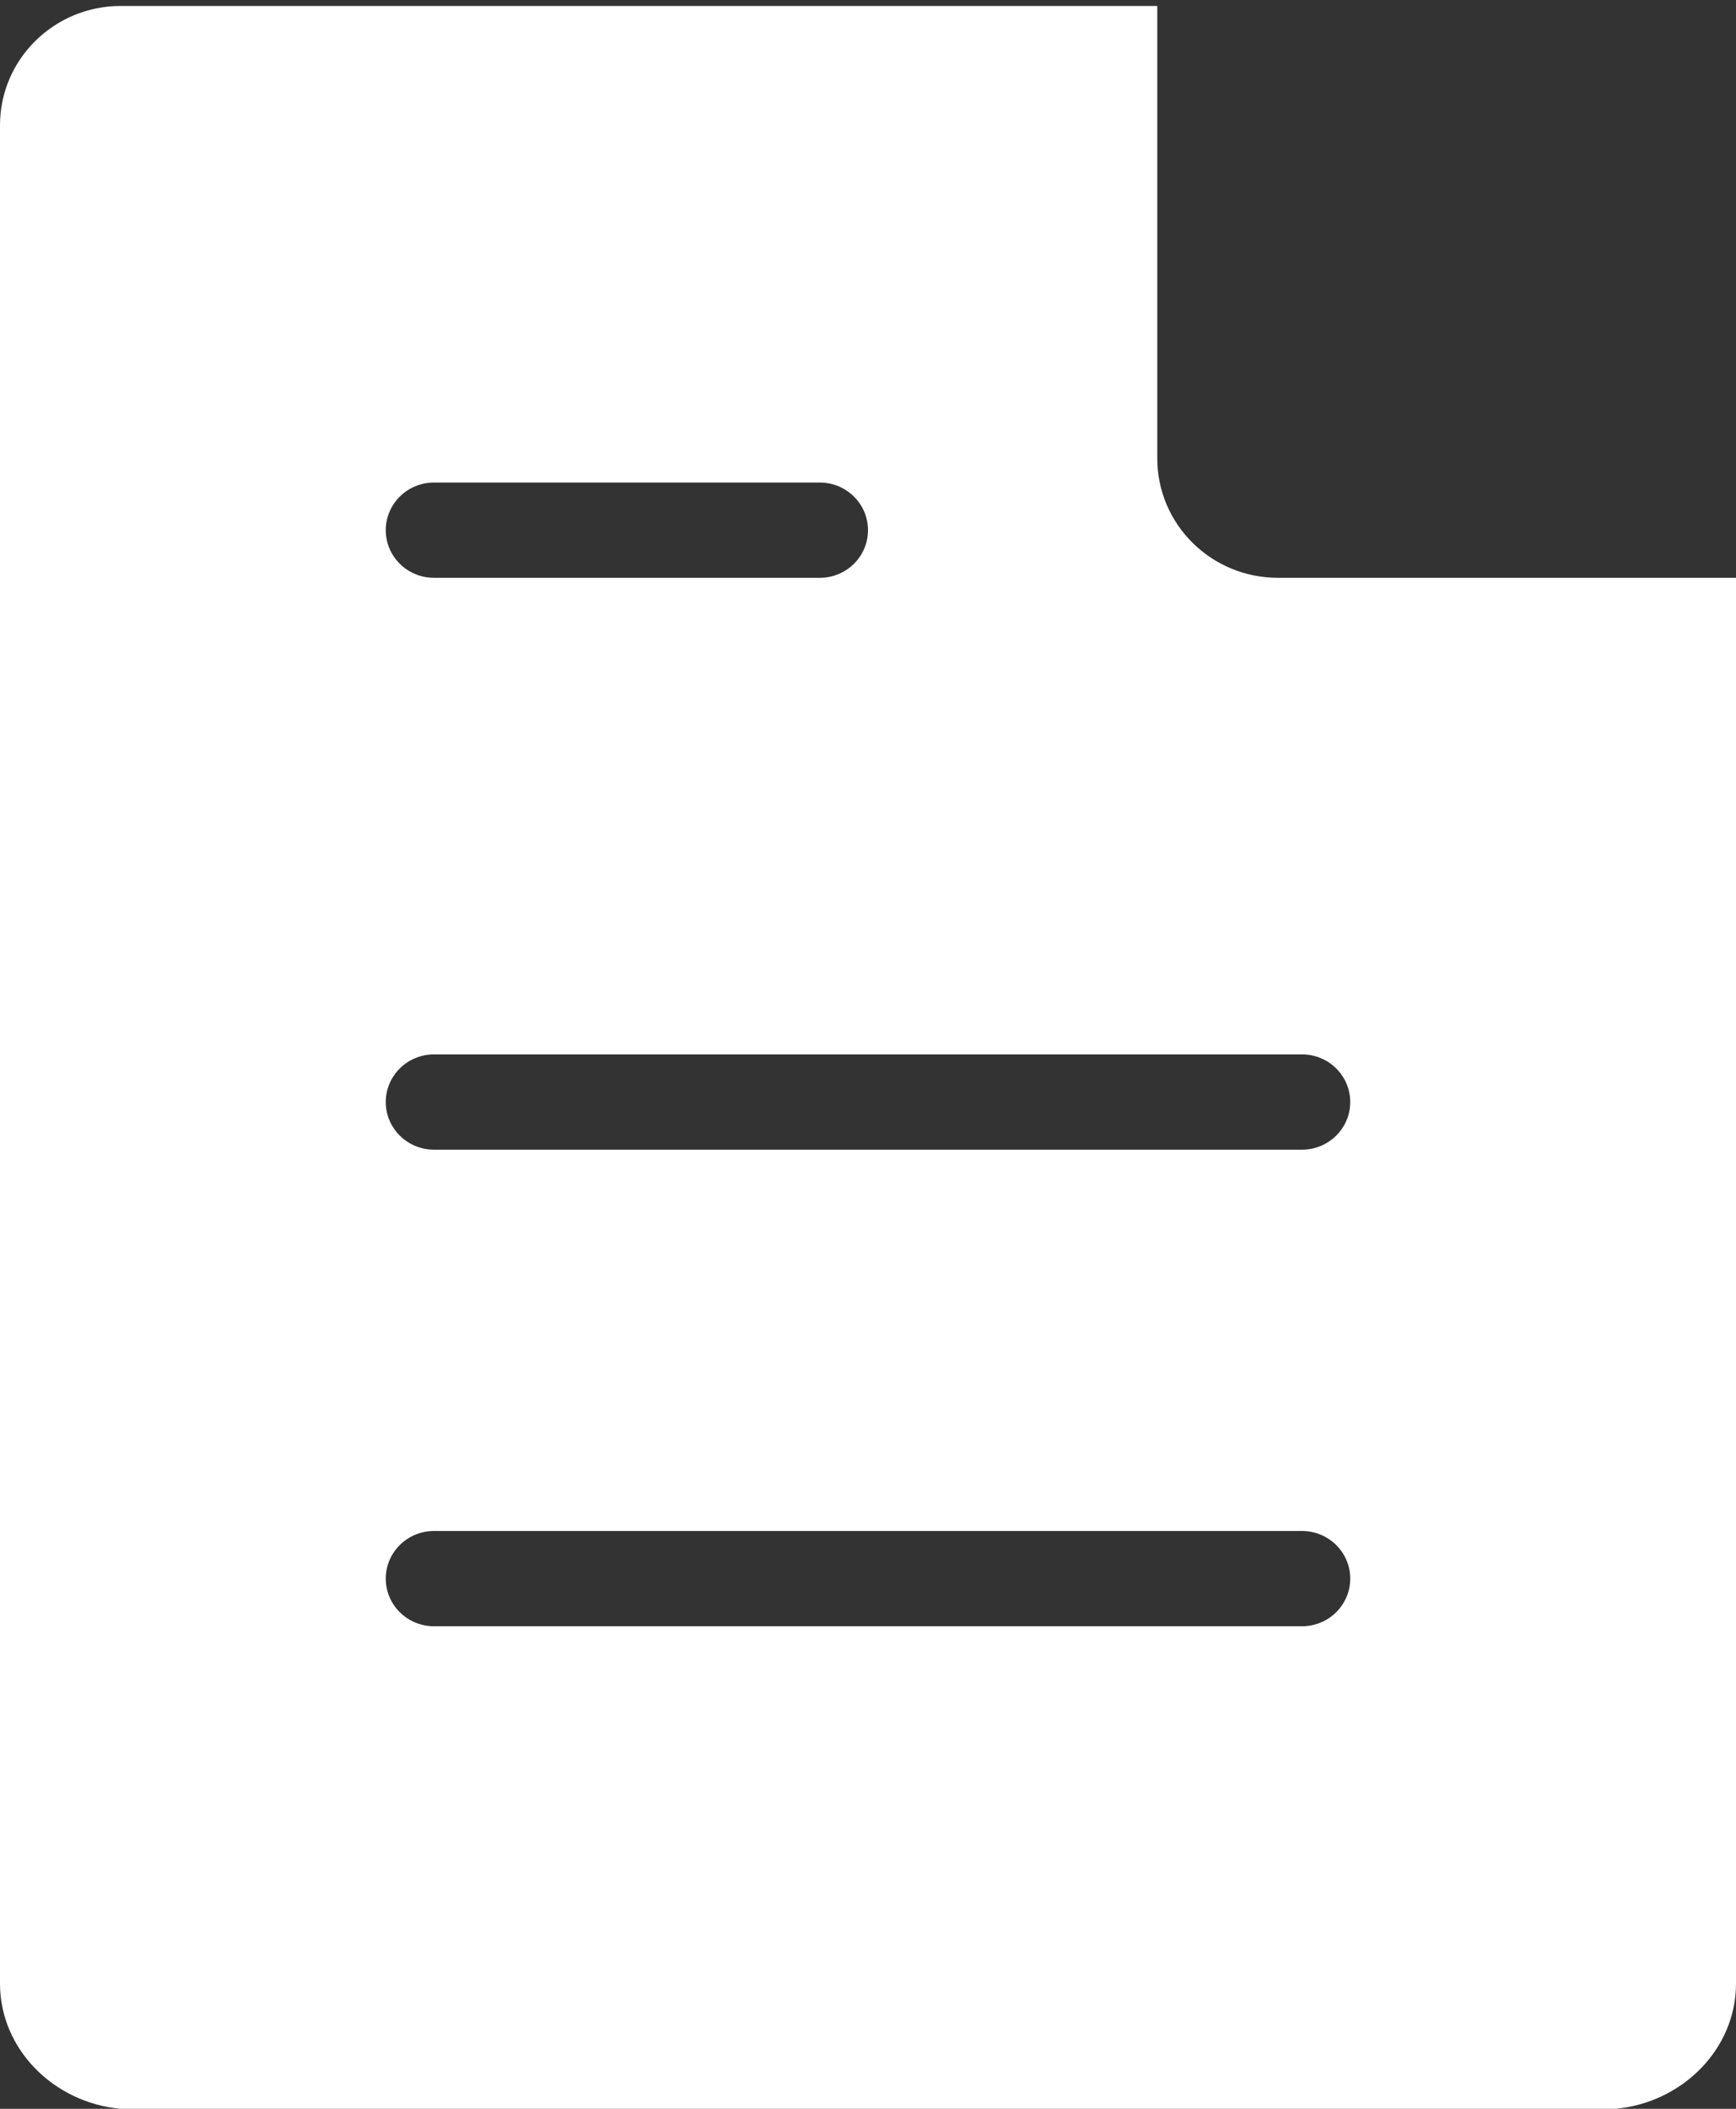 ﻿<?xml version="1.0" encoding="utf-8"?>
<svg version="1.1" xmlns:xlink="http://www.w3.org/1999/xlink" width="14px" height="17px" xmlns="http://www.w3.org/2000/svg">
  <rect width="100%" height="100%" fill="#333333" stroke="none"/>
  <g transform="matrix(1 0 0 1 -378 -324 )">
    <path d="M 10.306 4.658  C 9.769 4.658  9.334 4.228  9.333 3.698  L 9.333 0.048  L 0.972 0.048  C 0.436 0.049  0.001 0.478  0 1.008  L 0 15.992  C 0.001 16.522  0.436 16.951  0.972 17  L 13.028 17  C 13.564 16.951  13.999 16.522  14 15.992  L 14 4.658  L 10.306 4.658  Z M 3.5 3.89  L 6.611 3.89  C 6.826 3.89  7 4.062  7 4.274  C 7 4.486  6.826 4.658  6.611 4.658  L 3.5 4.658  C 3.285 4.658  3.111 4.486  3.111 4.274  C 3.111 4.062  3.285 3.89  3.5 3.89  Z M 10.5 13.11  L 3.5 13.11  C 3.285 13.11  3.111 12.938  3.111 12.726  C 3.111 12.514  3.285 12.342  3.5 12.342  L 10.5 12.342  C 10.715 12.342  10.889 12.514  10.889 12.726  C 10.889 12.938  10.715 13.11  10.5 13.11  Z M 10.5 8.5  C 10.715 8.5  10.889 8.672  10.889 8.884  C 10.889 9.096  10.715 9.268  10.5 9.268  L 3.5 9.268  C 3.285 9.268  3.111 9.096  3.111 8.884  C 3.111 8.672  3.285 8.5  3.5 8.5  L 10.5 8.5  Z " fill-rule="nonzero" fill="#ffffff" stroke="none" transform="matrix(1 0 0 1 378 324 )" />
  </g>
</svg>
